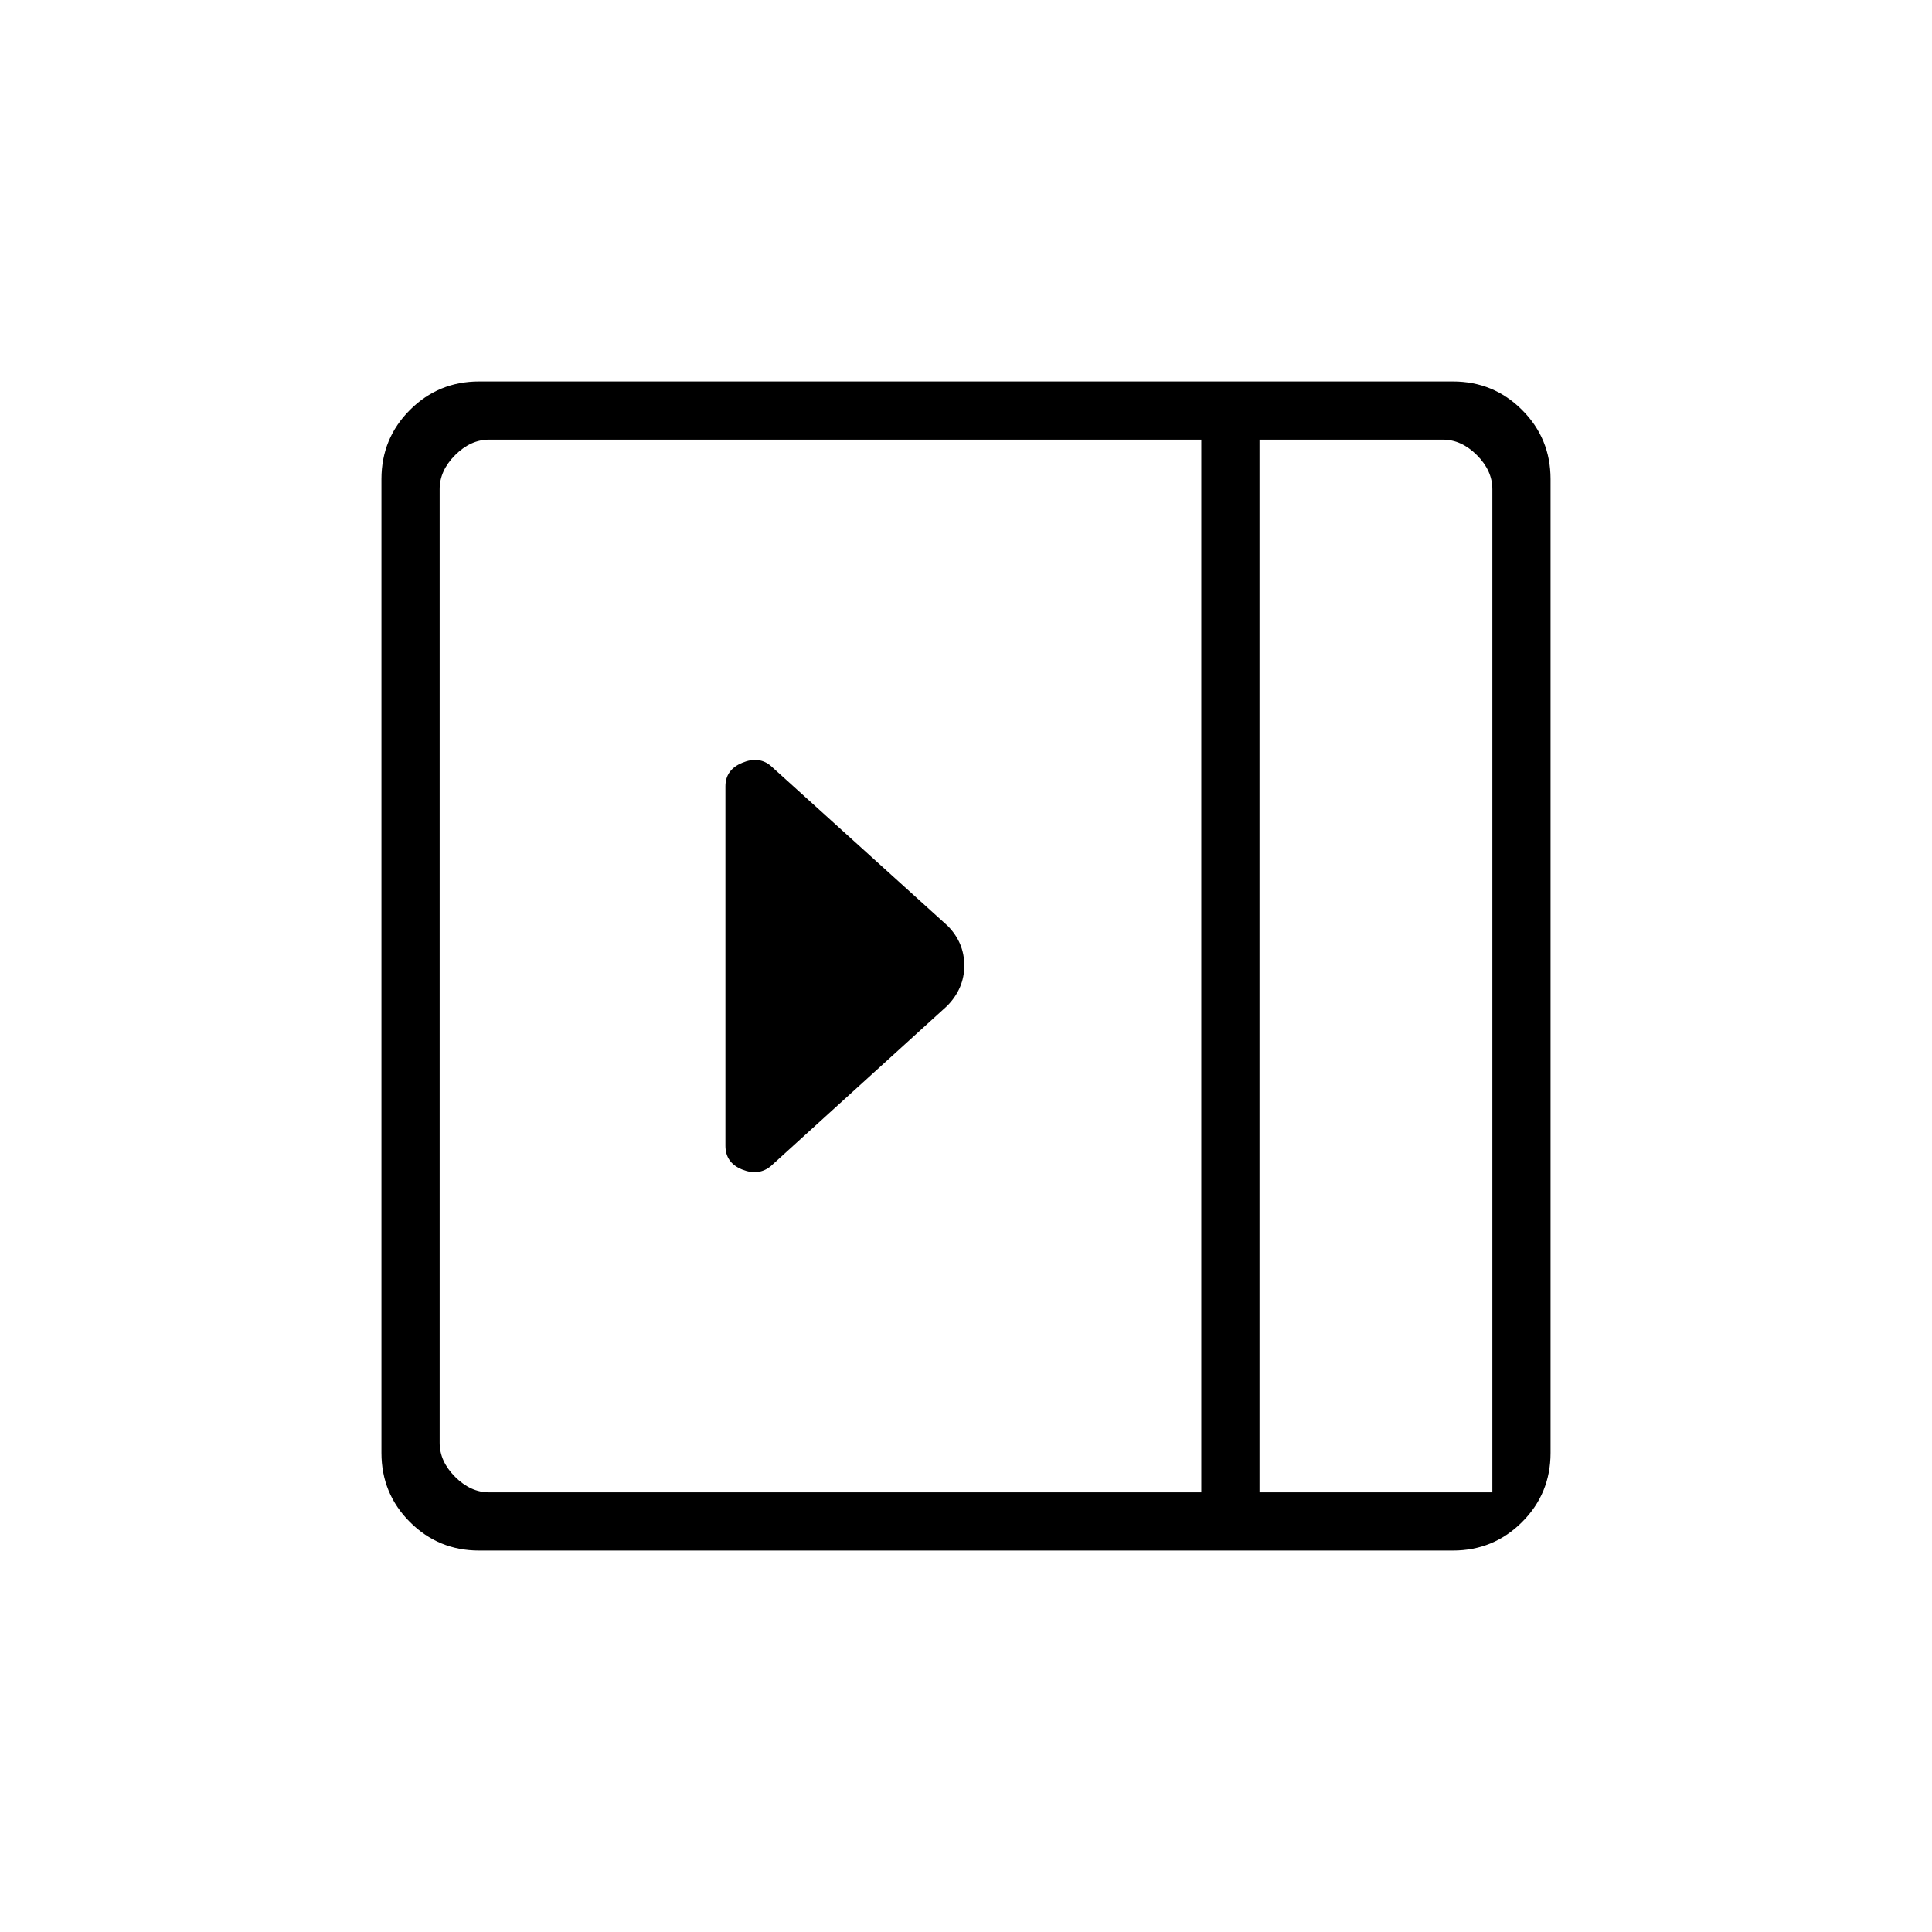 <svg xmlns="http://www.w3.org/2000/svg" height="20" viewBox="0 96 960 960" width="20"><path d="M360.461 665.308q0 8.455 8.27 11.804 8.269 3.35 14.346-1.727l87.586-79.586q8.491-8.673 8.491-20.016 0-11.342-8.192-19.668l-87.885-79.5q-5.901-5.077-14.258-1.602-8.358 3.474-8.358 11.679v178.616ZM238.077 866.462q-20.215 0-34.377-14.162-14.162-14.162-14.162-34.377V334.077q0-20.215 14.162-34.377 14.162-14.162 34.377-14.162h483.846q20.215 0 34.377 14.162 14.162 14.162 14.162 34.377v483.846q0 20.215-14.162 34.377-14.162 14.162-34.377 14.162H238.077Zm387.769-28.924H741.538V339.077q0-9.231-7.692-16.923-7.692-7.692-16.923-7.692h-91.077v523.076Zm-28.923 0V314.462H243.077q-9.231 0-16.923 7.692-7.692 7.692-7.692 16.923v473.846q0 9.231 7.692 16.923 7.692 7.692 16.923 7.692h353.846Zm28.923 0H741.538 625.846Z"/></svg>